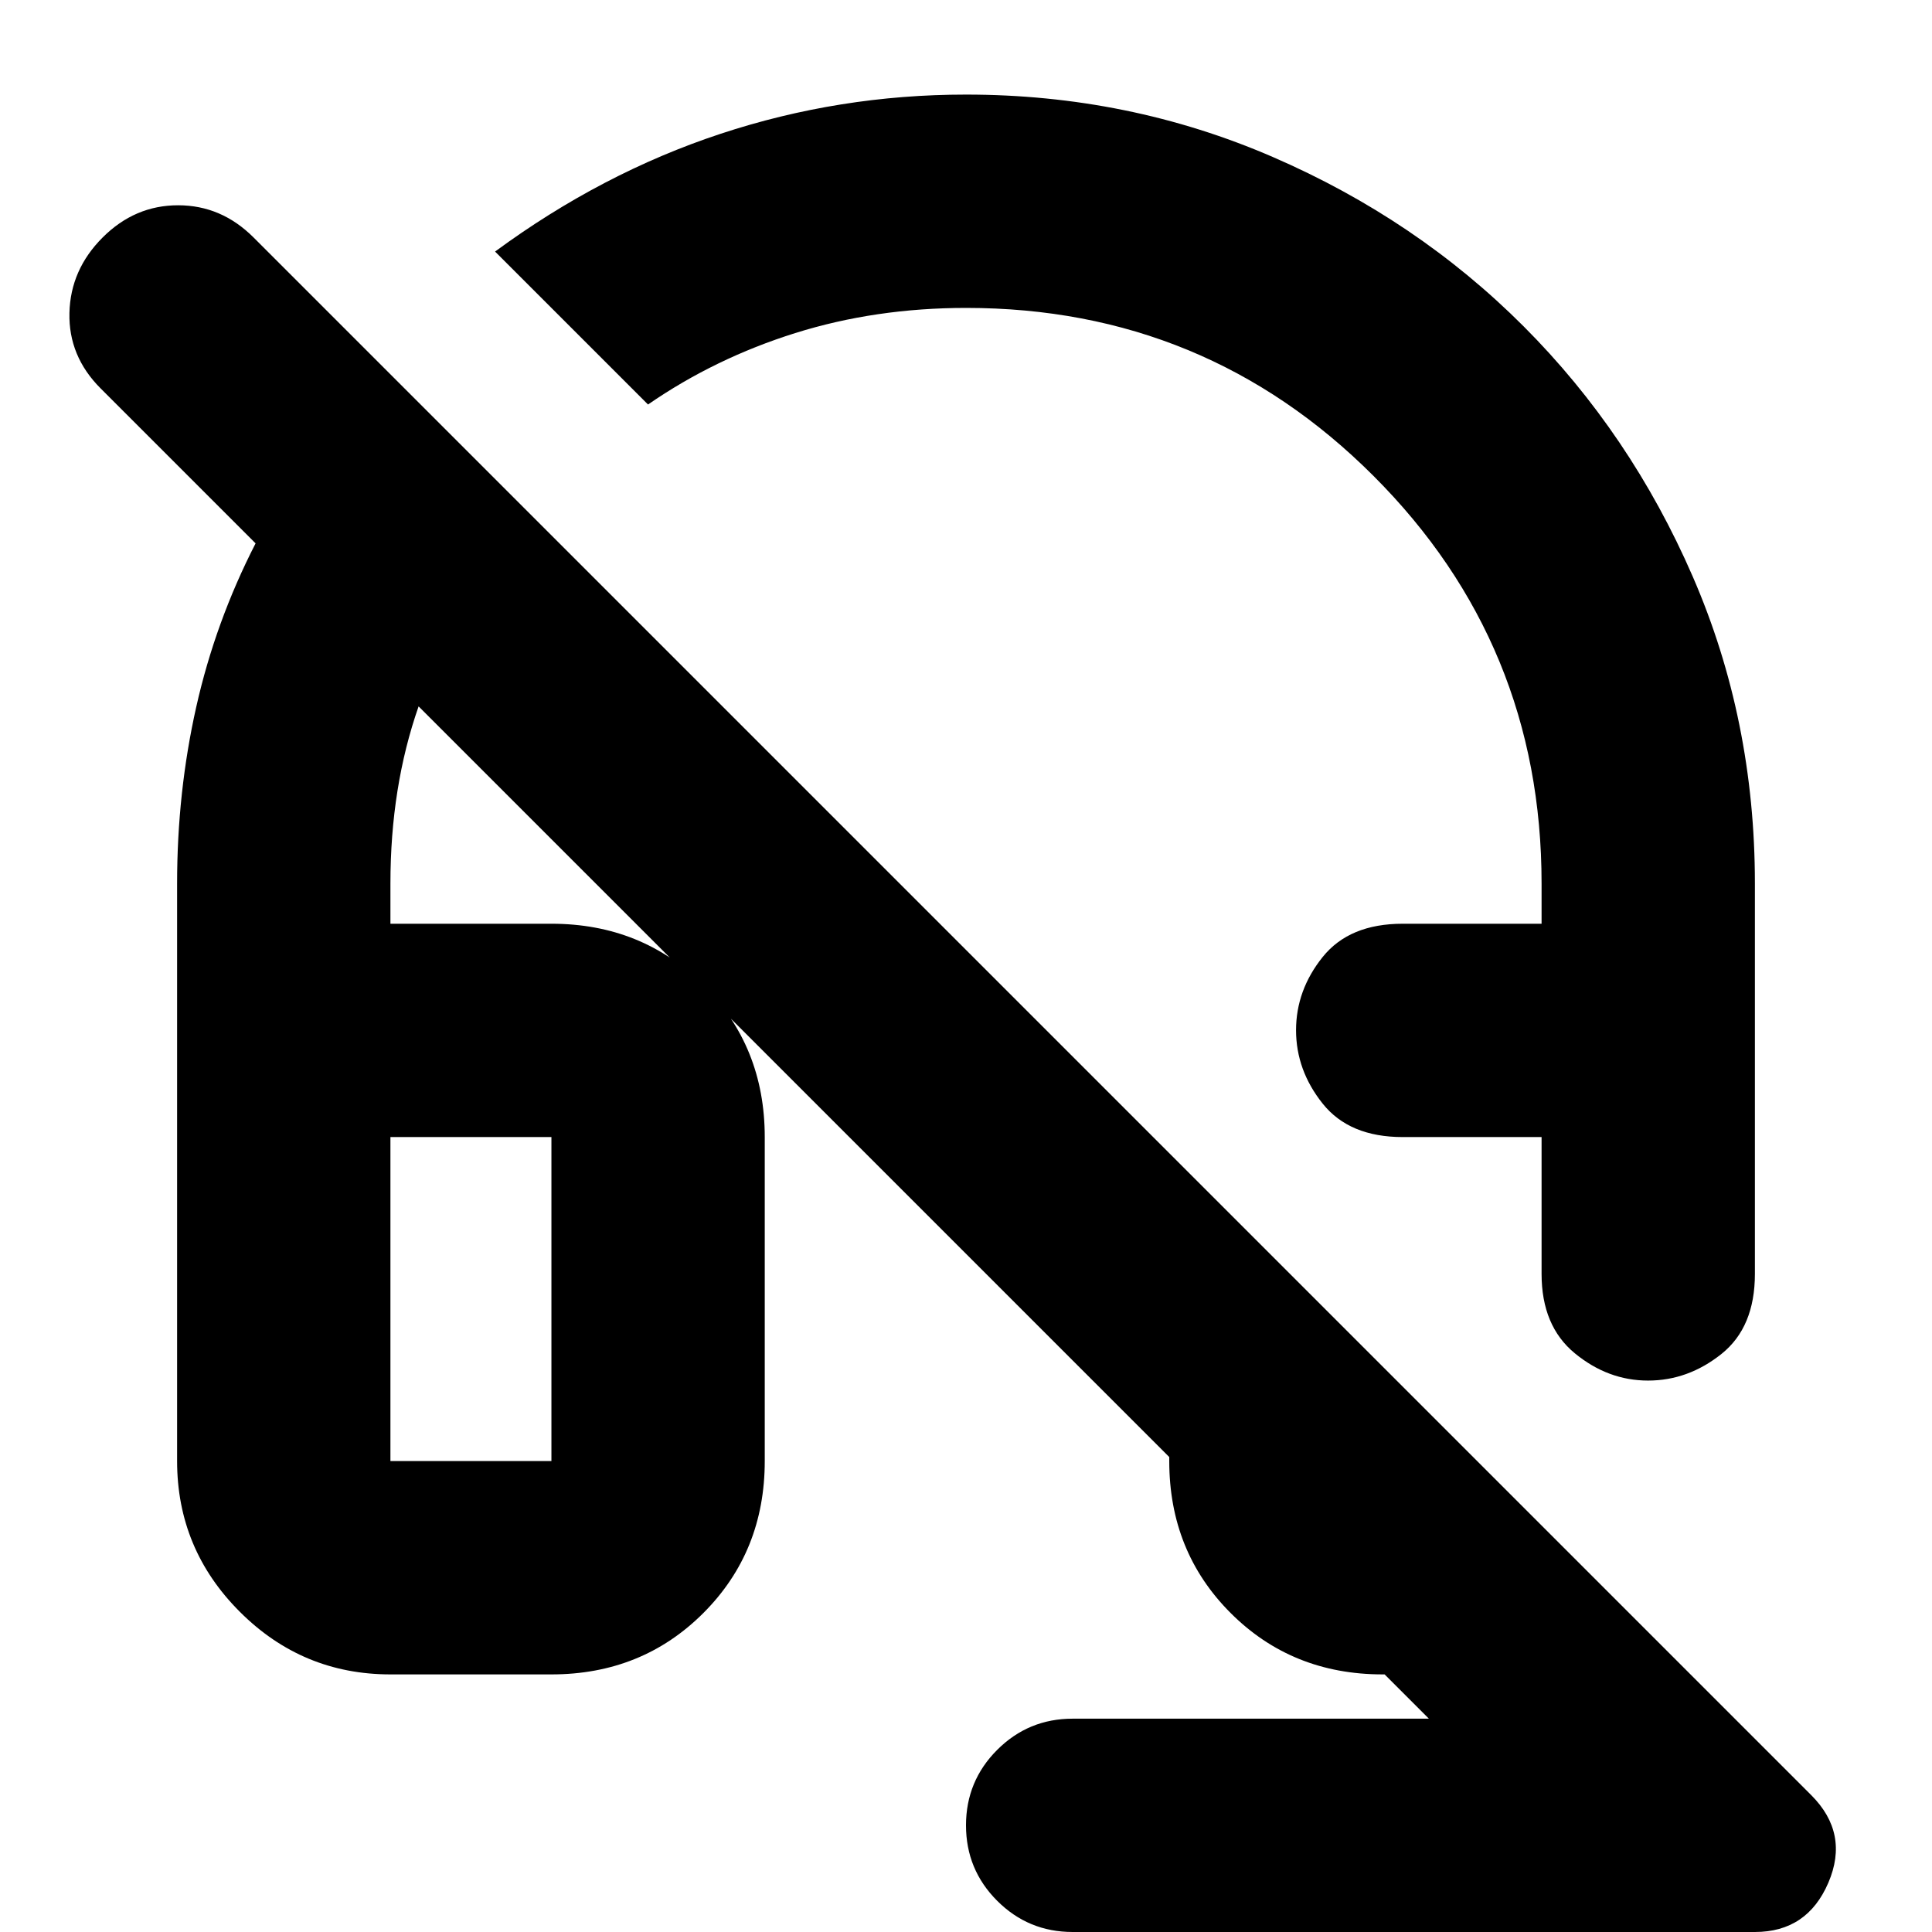 <svg xmlns="http://www.w3.org/2000/svg" height="24" viewBox="0 -960 960 960" width="24"><path d="M818.91-274q-19.91 0-36.41-13.57Q766-301.15 766-327v-68h-69q-26.5 0-39.75-16.59T644-448.09q0-19.91 13.25-36.41Q670.5-501 697-501h69v-20q0-119-83.5-202.5T480.1-807q-45.1 0-84.95 12.5Q355.29-782 322-759l-76-76q53-39 112-58.5T480-913q80.86 0 152.43 31 71.57 31 124.68 84.19 53.11 53.19 84 124.29Q872-602.41 872-521v194q0 26.5-16.59 39.75T818.91-274ZM533 0q-22 0-37.5-15.5T480-53q0-22 15.5-37.5T533-106h177l-22-22h-1q-45 0-75.5-30.5T581-234v-2L208-609q-7 20-10.5 42t-3.5 46v20h80q45 0 75.5 30.5T380-395v161q0 45-30.5 75.5T274-128h-80q-43.73 0-74.86-31.14Q88-190.27 88-234v-287q0-45.35 9.5-87.67Q107-651 127-690l-77-77q-16-16-15.5-37.5T51-842q16-16 37.5-16t37.5 16L900-68q19 19 8.5 43.5T872 0H533ZM194-395v161h80v-161h-80Zm0 0h80-80Zm503 0h69-69Z"/></svg>